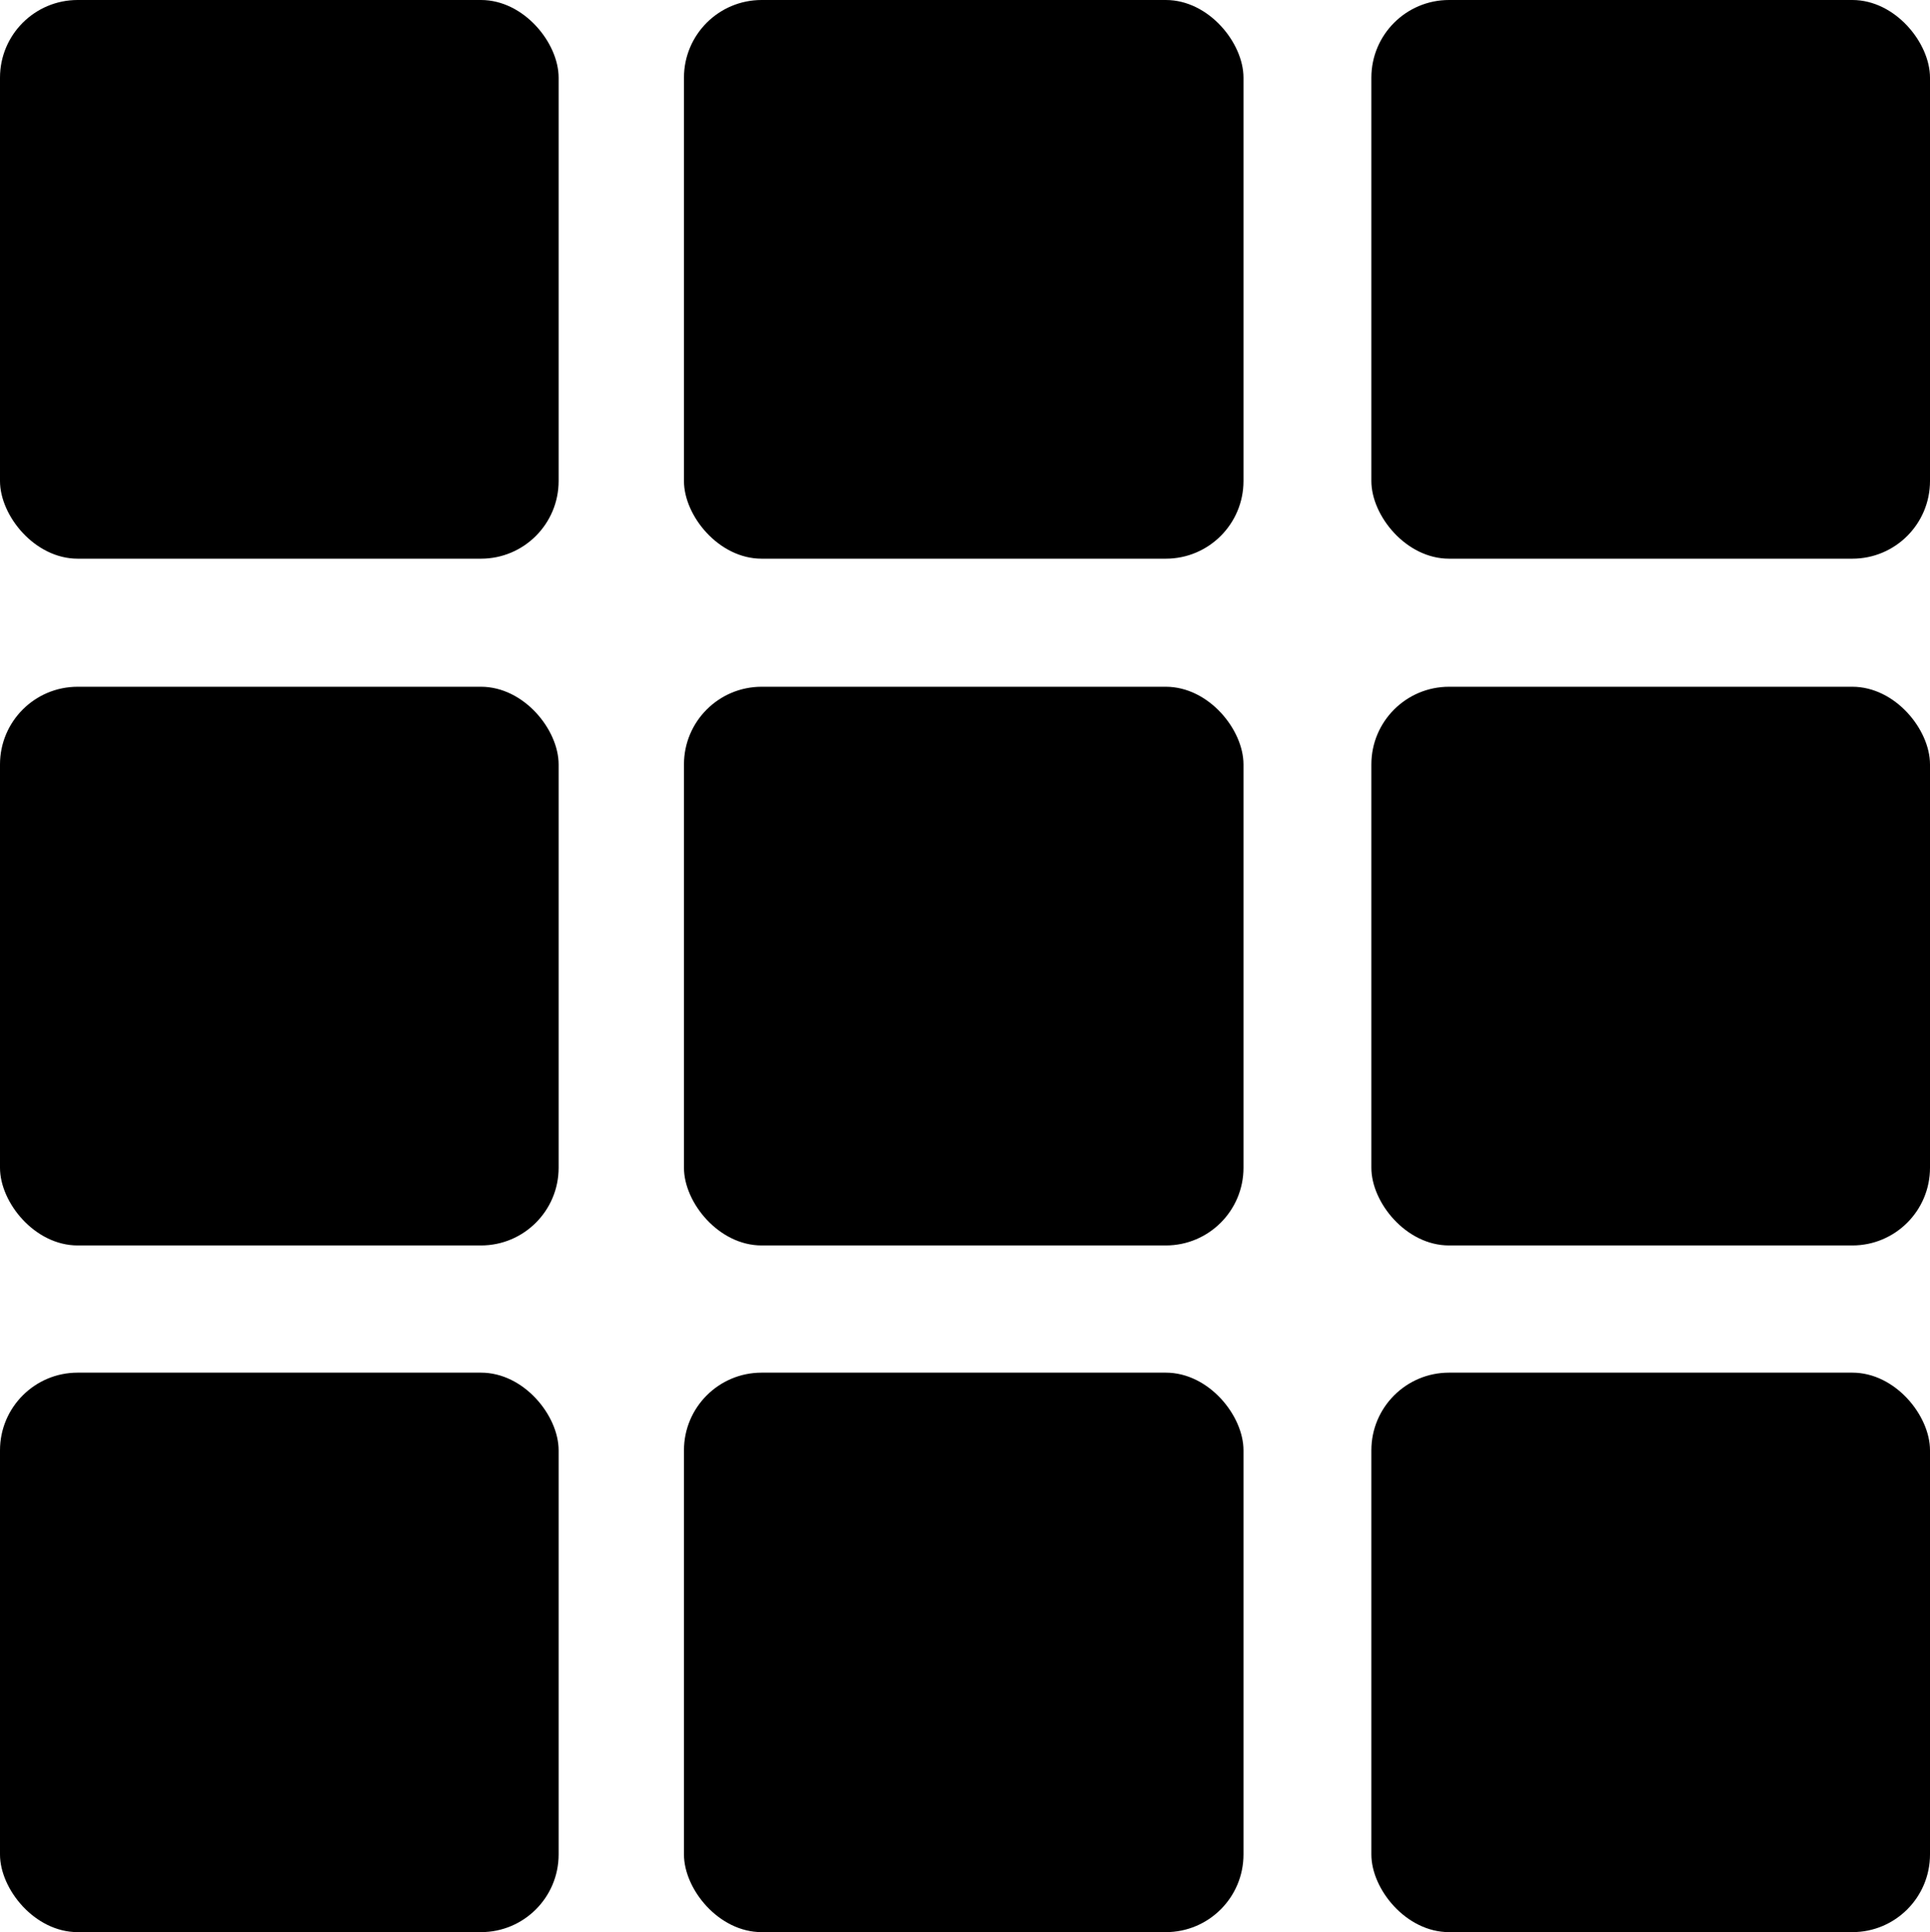 <svg id="view_squares_9" data-name="view squares 9" xmlns="http://www.w3.org/2000/svg" width="21.945" height="21.964" viewBox="0 0 21.945 21.964">
  <g id="view_squares_9-2" data-name="view squares 9" transform="translate(-192.395 -1285.957)">
    <rect id="Rectangle_117" data-name="Rectangle 117" width="6.352" height="6.351" rx="0.883" transform="translate(192.395 1285.957)"/>
    <rect id="Rectangle_118" data-name="Rectangle 118" width="6.362" height="6.351" rx="0.883" transform="translate(200.172 1285.957)"/>
    <rect id="Rectangle_119" data-name="Rectangle 119" width="6.352" height="6.351" rx="0.883" transform="translate(207.988 1285.957)"/>
    <rect id="Rectangle_120" data-name="Rectangle 120" width="6.352" height="6.351" rx="0.883" transform="translate(192.395 1293.764)"/>
    <rect id="Rectangle_121" data-name="Rectangle 121" width="6.362" height="6.351" rx="0.883" transform="translate(200.172 1293.764)"/>
    <rect id="Rectangle_122" data-name="Rectangle 122" width="6.352" height="6.351" rx="0.883" transform="translate(207.988 1293.764)"/>
    <rect id="Rectangle_123" data-name="Rectangle 123" width="6.352" height="6.36" rx="0.883" transform="translate(192.395 1301.561)"/>
    <rect id="Rectangle_124" data-name="Rectangle 124" width="6.362" height="6.36" rx="0.883" transform="translate(200.172 1301.561)"/>
    <rect id="Rectangle_125" data-name="Rectangle 125" width="6.352" height="6.36" rx="0.883" transform="translate(207.988 1301.561)"/>
  </g>
</svg>
